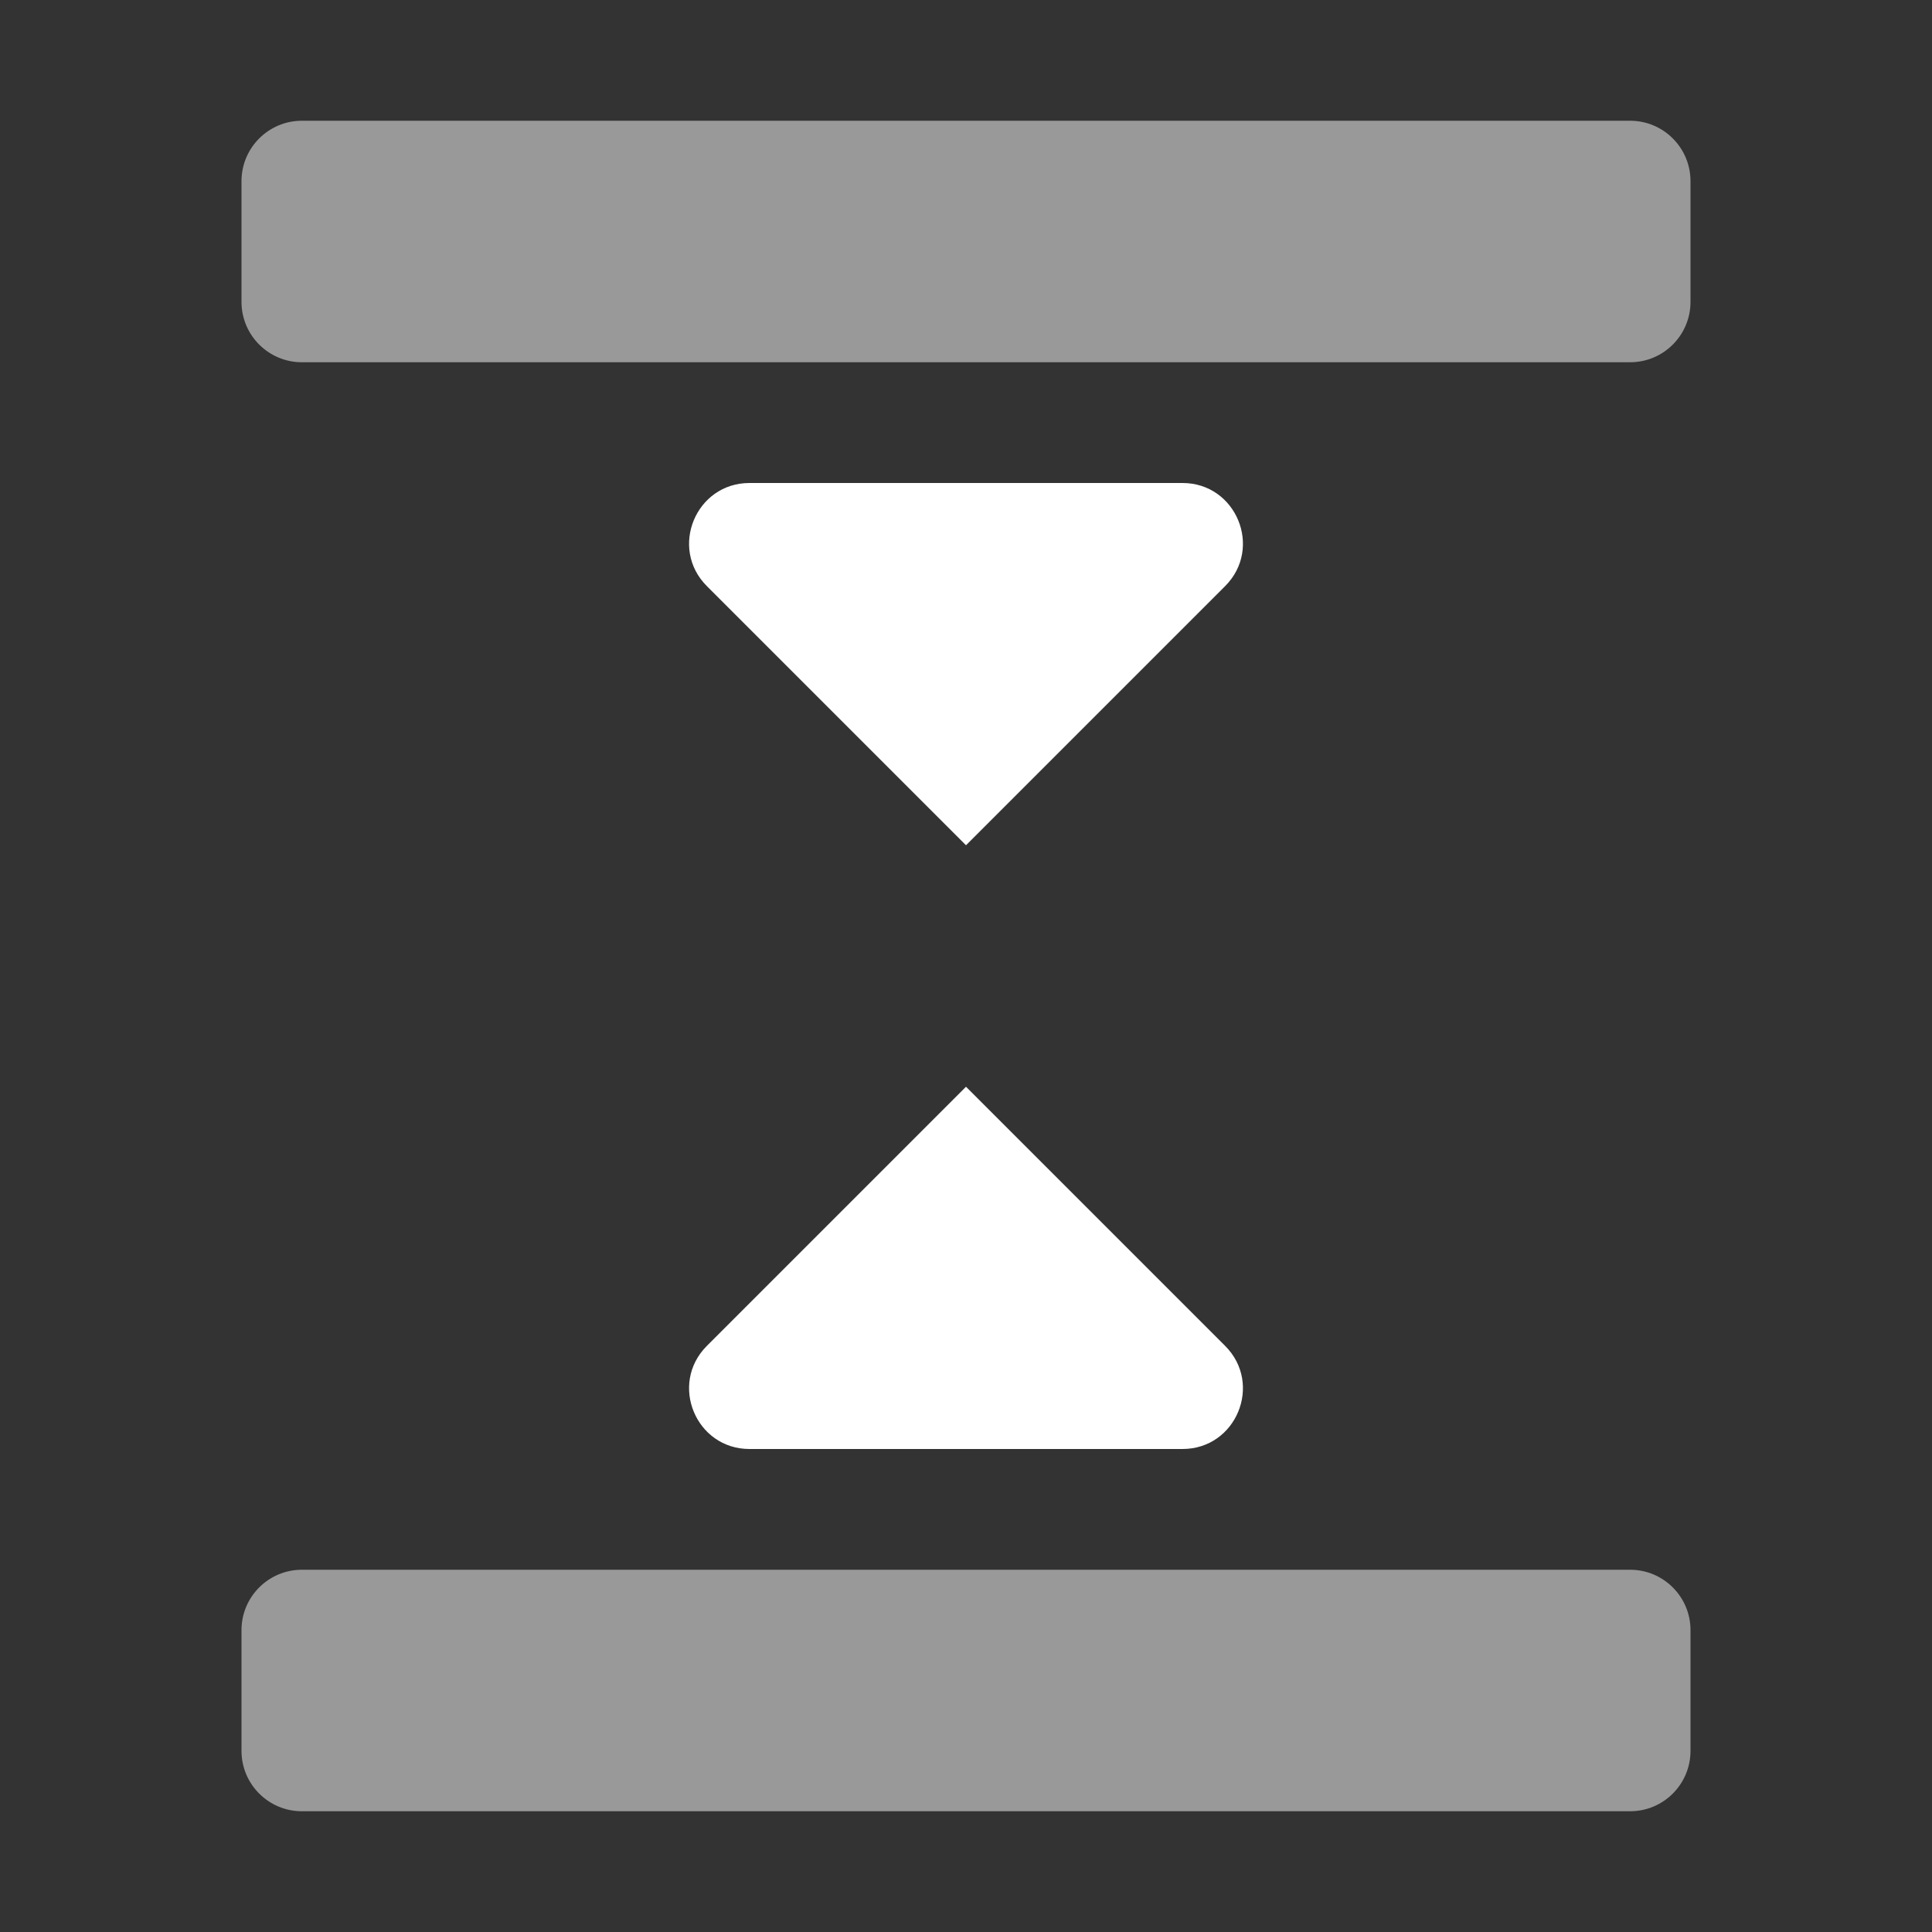 <svg width="16" height="16" viewBox="0 0 16 16" fill="none" xmlns="http://www.w3.org/2000/svg">
<rect x="0" y="0" width="16" height="16" fill="#333333" stroke="none"/>
<path fill-rule="evenodd" clip-rule="evenodd" d="M2.5 1C2.224 1 2 1.224 2 1.5V2.5C2 2.776 2.224 3 2.5 3H13.5C13.776 3 14 2.776 14 2.5V1.5C14 1.224 13.776 1 13.5 1H2.5ZM2.5 13C2.224 13 2 13.224 2 13.5V14.5C2 14.776 2.224 15 2.5 15H13.5C13.776 15 14 14.776 14 14.5V13.5C14 13.224 13.776 13 13.5 13H2.5Z" fill="white" fill-opacity="0.5"/>
<path fill-rule="evenodd" clip-rule="evenodd" d="M8 7L10.146 4.854C10.461 4.539 10.238 4 9.793 4H6.207C5.762 4 5.539 4.539 5.854 4.854L8 7ZM8 9L5.854 11.146C5.539 11.461 5.762 12 6.207 12H9.793C10.238 12 10.461 11.461 10.146 11.146L8 9Z" fill="white"/>
</svg>
